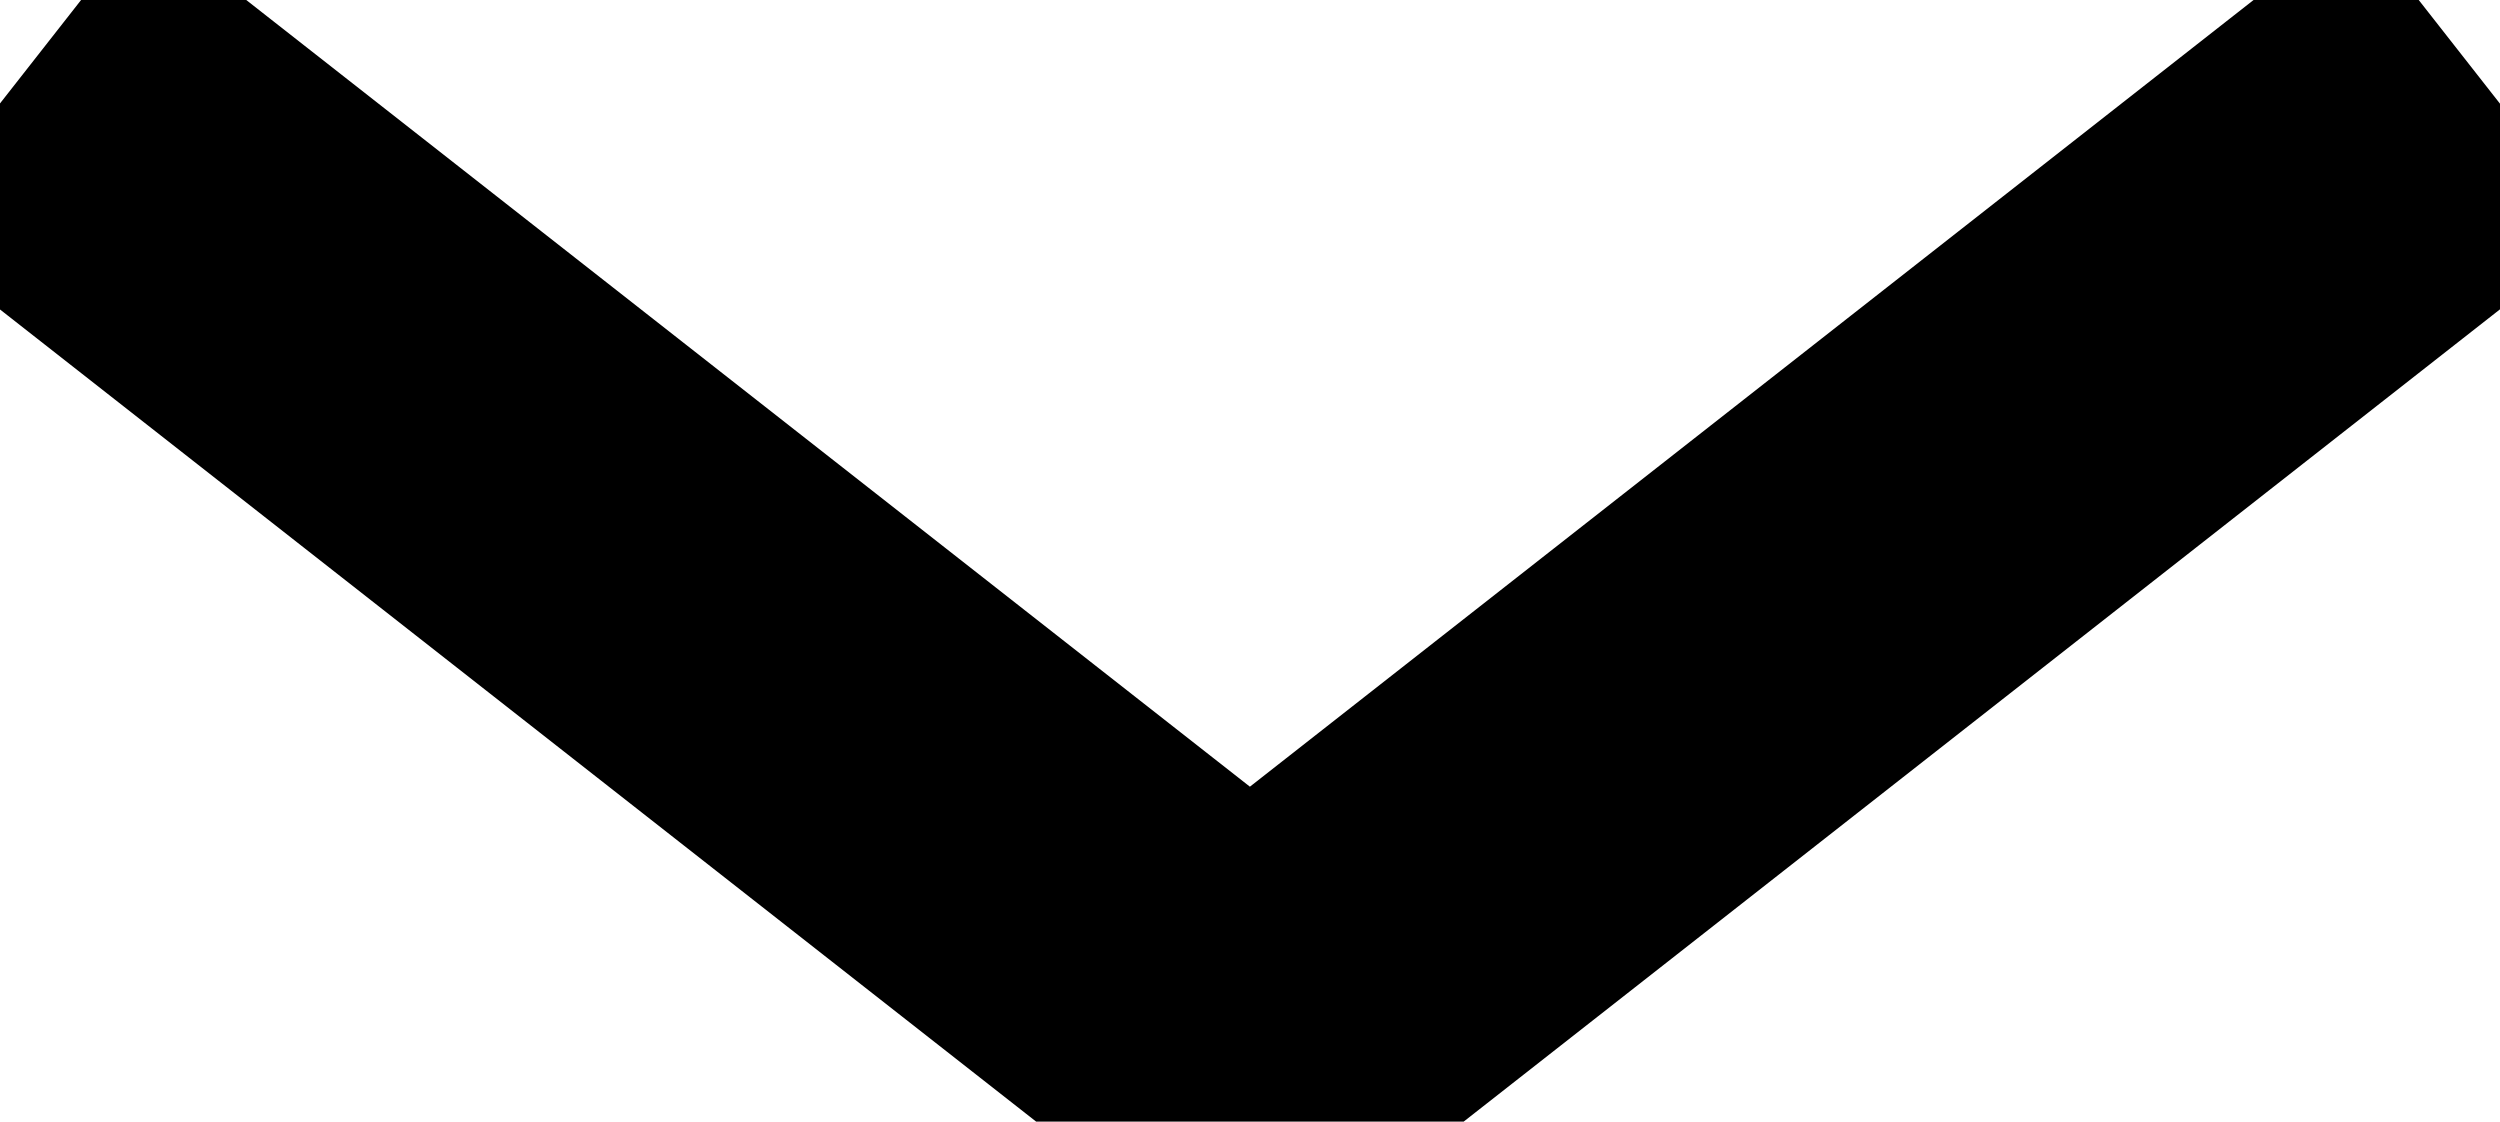<svg xmlns="http://www.w3.org/2000/svg" xmlns:xlink="http://www.w3.org/1999/xlink" width="25.286" height="11.344" viewBox="0 0 25.286 11.344">
  <g id="Group_2221" data-name="Group 2221" transform="translate(25.286 11.344) rotate(180)">
    <g id="Group_1874" data-name="Group 1874" transform="translate(0 0)">
      <path id="Path_1207" data-name="Path 1207" d="M0,9.735,12.42,0l12.42,9.735" transform="translate(0.224 0.846)" fill="none" stroke="currentColor" stroke-linejoin="round" stroke-width="4"/>
    </g>
  </g>
</svg>
